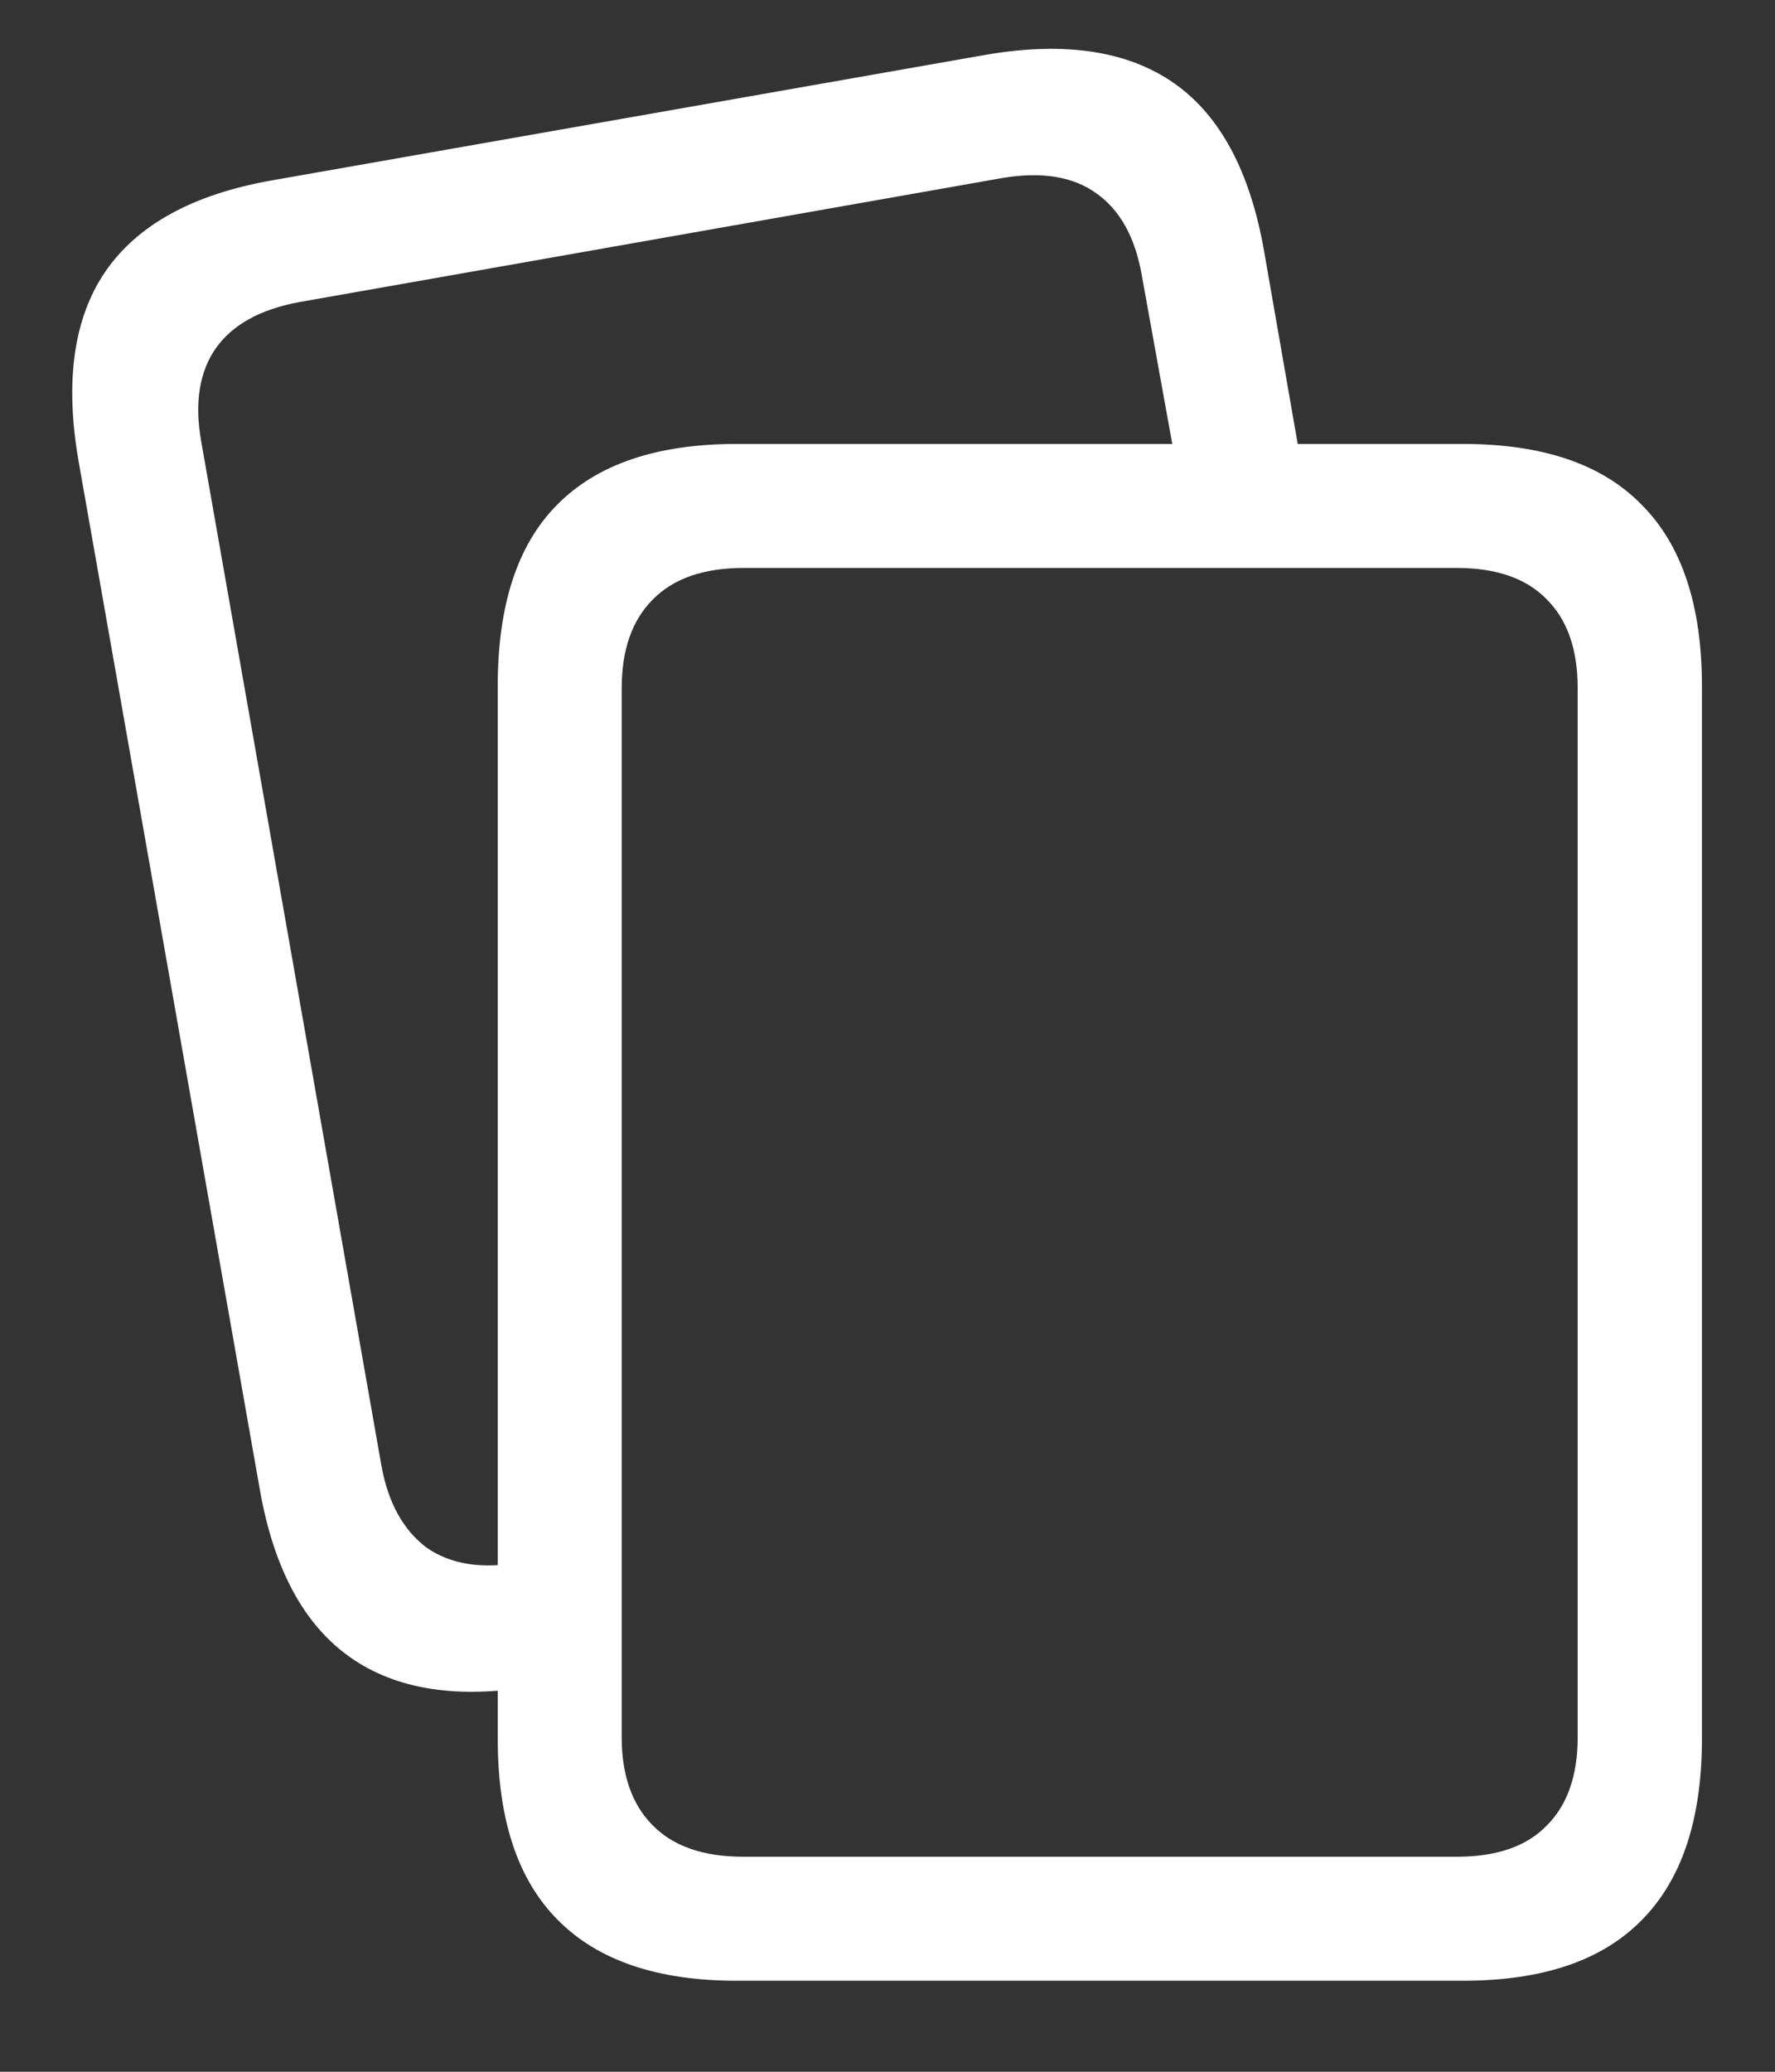 <?xml version="1.0" encoding="UTF-8"?>
<svg xmlns="http://www.w3.org/2000/svg" xmlns:xlink="http://www.w3.org/1999/xlink" width="24" height="28" viewBox="0 0 24 28" version="1.1">
<rect x="0" y="0" width="24" height="28" fill="#333333" stroke="none"/>
<g id="surface1">
<path style=" stroke:none;fill-rule:nonzero;fill:rgb(100%,100%,100%);fill-opacity:1;" d="M 23.012 9.27 C 23.012 8.18 22.738 7.363 22.199 6.824 C 21.664 6.273 20.859 6 19.781 6 L 9.957 6 C 8.883 6 8.074 6.273 7.531 6.824 C 6.996 7.363 6.73 8.18 6.73 9.27 L 6.73 23.5 C 6.73 24.59 7 25.406 7.543 25.949 C 8.082 26.496 8.891 26.77 9.957 26.77 L 19.781 26.77 C 20.859 26.77 21.664 26.496 22.199 25.949 C 22.738 25.406 23.012 24.59 23.012 23.5 Z M 21.332 9.301 L 21.332 23.48 C 21.332 23.992 21.195 24.391 20.918 24.668 C 20.645 24.953 20.238 25.094 19.699 25.094 L 10.051 25.094 C 9.512 25.094 9.102 24.953 8.824 24.668 C 8.547 24.391 8.406 23.992 8.406 23.48 L 8.406 9.301 C 8.406 8.781 8.547 8.383 8.824 8.105 C 9.102 7.82 9.512 7.676 10.051 7.676 L 19.699 7.676 C 20.238 7.676 20.645 7.82 20.918 8.105 C 21.195 8.383 21.332 8.781 21.332 9.301 Z M 8.188 20.918 L 7.051 21.113 C 6.523 21.211 6.098 21.145 5.77 20.918 C 5.453 20.68 5.246 20.309 5.156 19.801 L 2.719 5.957 C 2.629 5.445 2.695 5.027 2.918 4.707 C 3.141 4.391 3.516 4.18 4.051 4.082 L 13.551 2.406 C 14.086 2.316 14.512 2.387 14.824 2.613 C 15.141 2.836 15.348 3.203 15.438 3.719 L 16.082 7.281 L 17.719 6.988 L 17.094 3.406 C 16.906 2.324 16.5 1.562 15.875 1.125 C 15.25 0.688 14.406 0.559 13.344 0.738 L 3.676 2.438 C 2.613 2.625 1.863 3.035 1.426 3.668 C 0.996 4.297 0.875 5.152 1.062 6.23 L 3.512 20.125 C 3.699 21.195 4.105 21.953 4.73 22.395 C 5.359 22.84 6.203 22.969 7.262 22.781 L 8.188 22.613 Z M 8.188 20.918 "/>
</g>
</svg>
